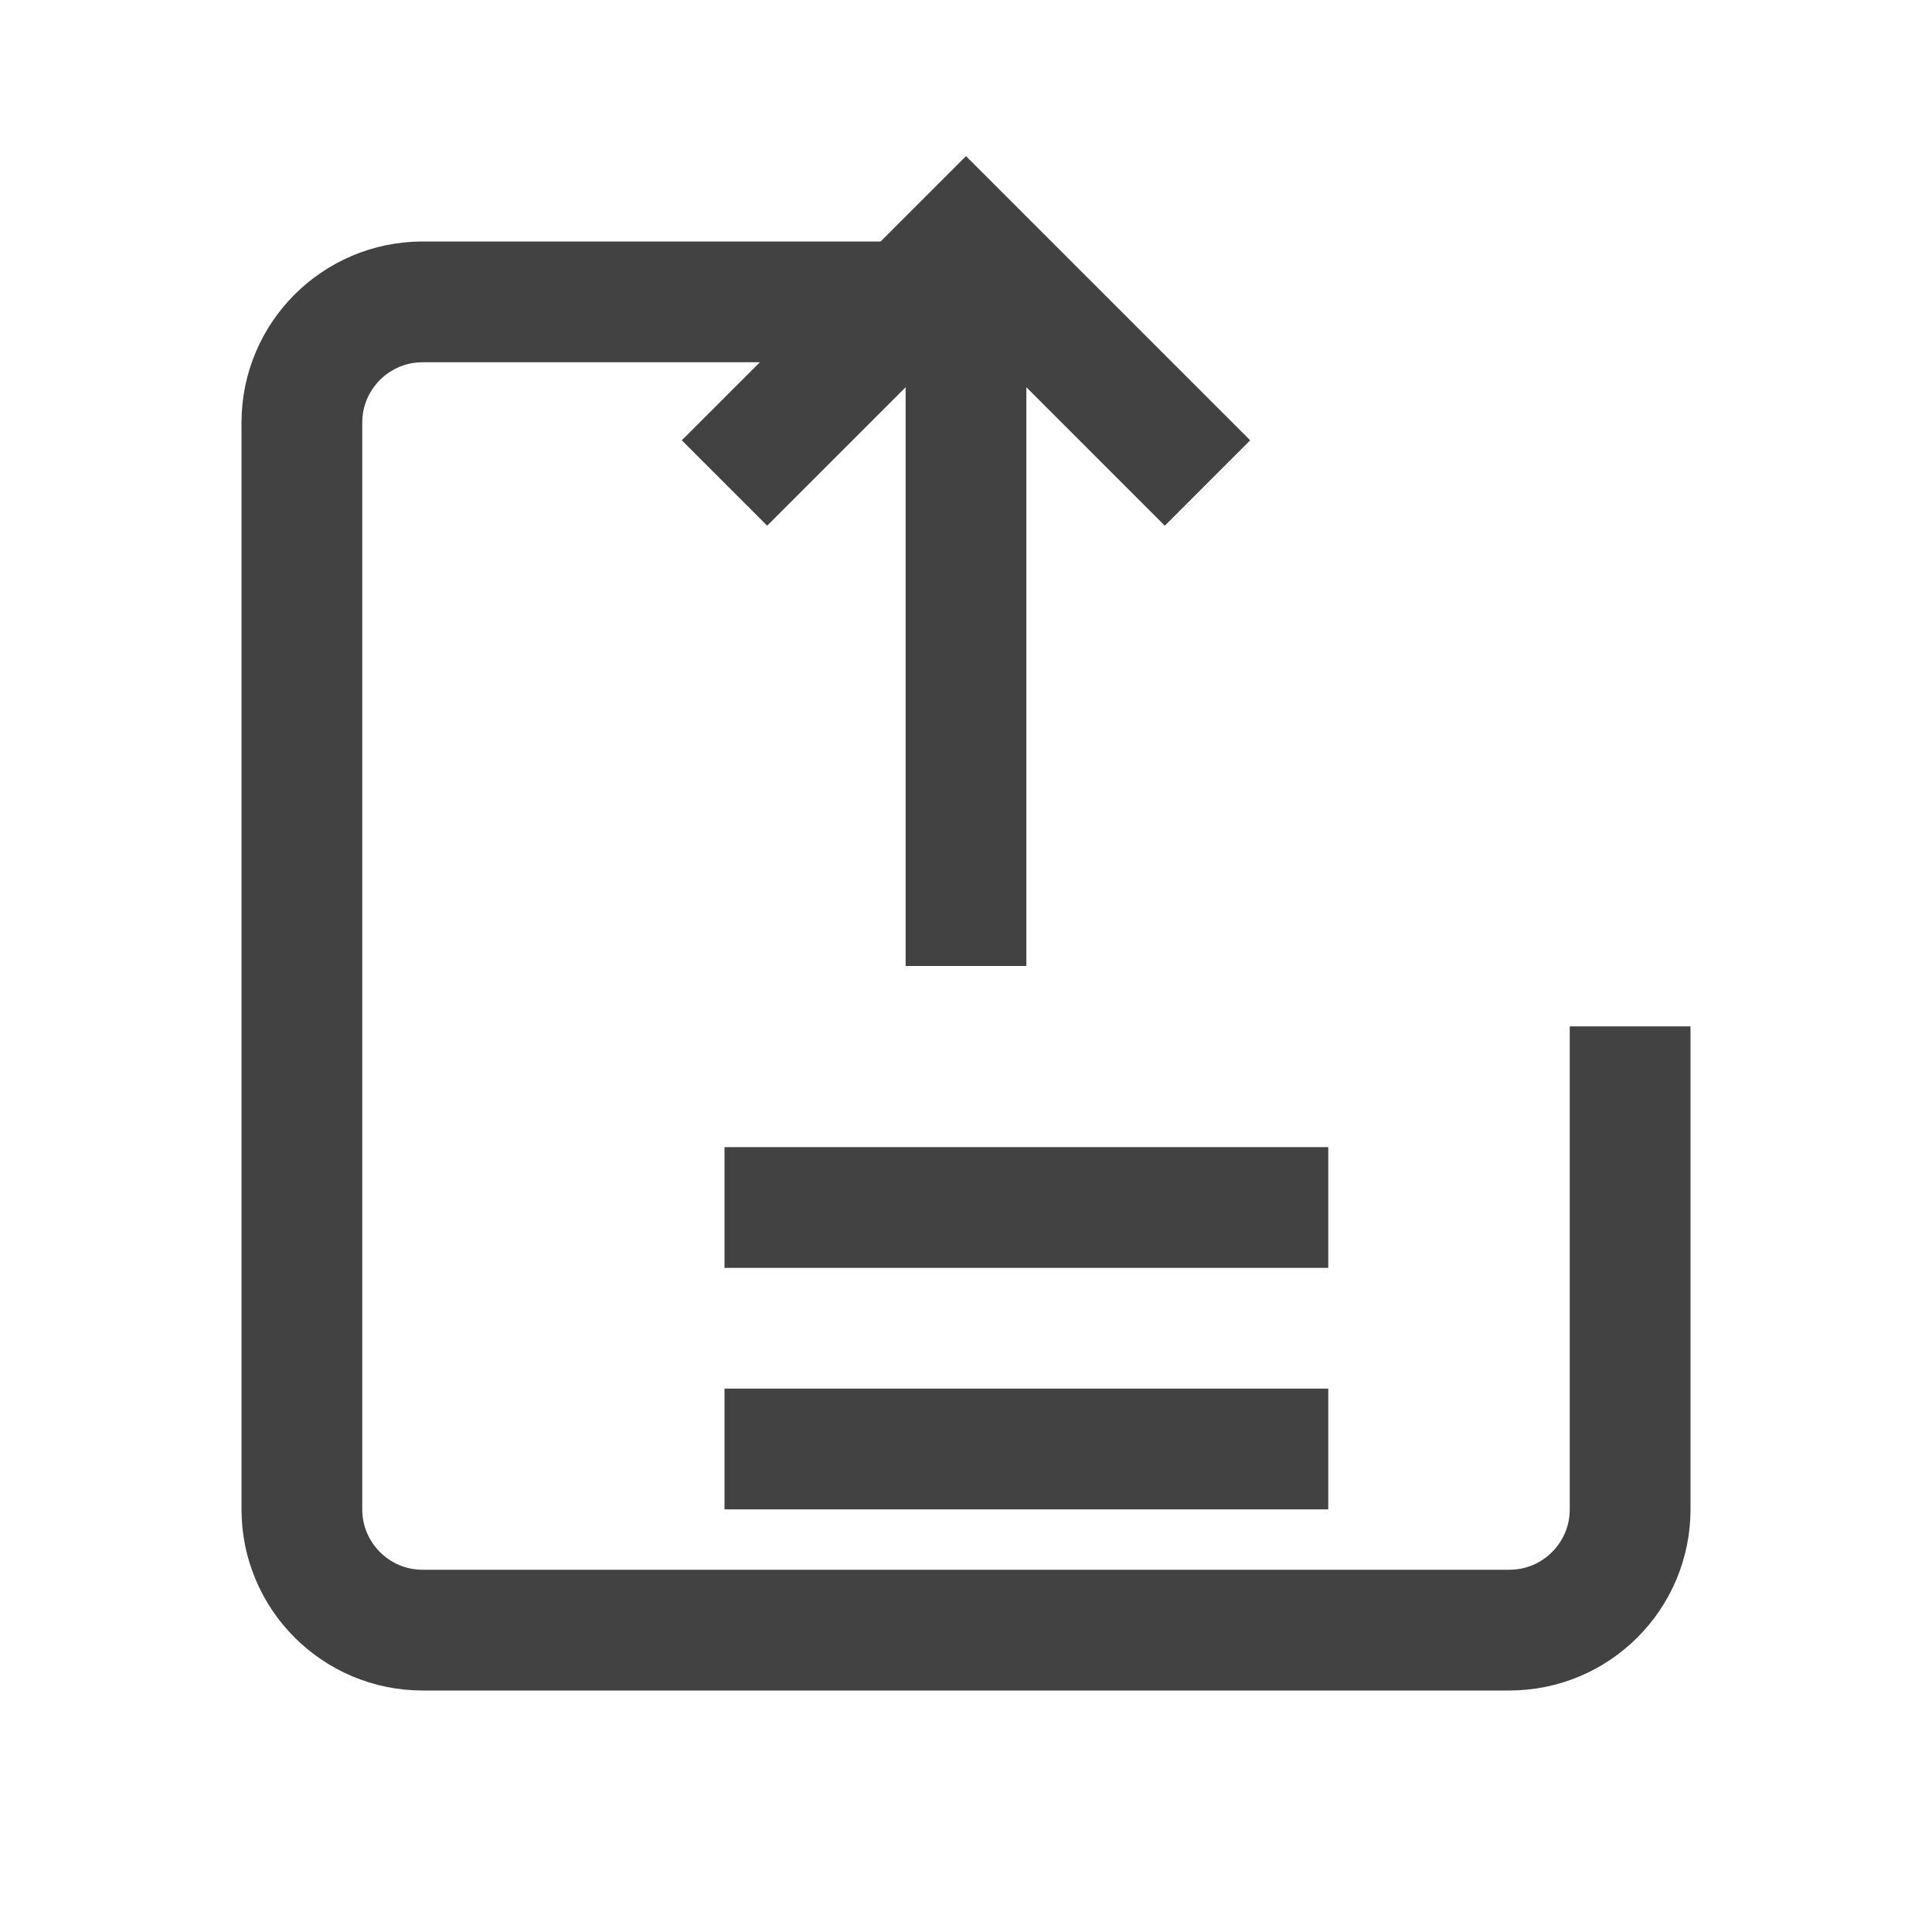 <svg width="16" height="16" viewBox="0 0 16 16" fill="none" xmlns="http://www.w3.org/2000/svg">
  <path d="M13.5 8.5V12.5C13.5 13.052 13.052 13.5 12.5 13.5H3.5C2.948 13.5 2.5 13.052 2.5 12.5V3.5C2.5 2.948 2.948 2.5 3.5 2.5H7.5" stroke="#424242" stroke-linejoin="round"/>
  <path d="M8 8L8 2" stroke="#424242"/>
  <path d="M6 4L8 2L10 4" stroke="#424242"/>
  <path d="M6 10H11" stroke="#424242"/>
  <path d="M6 12H11" stroke="#424242"/>
</svg>
